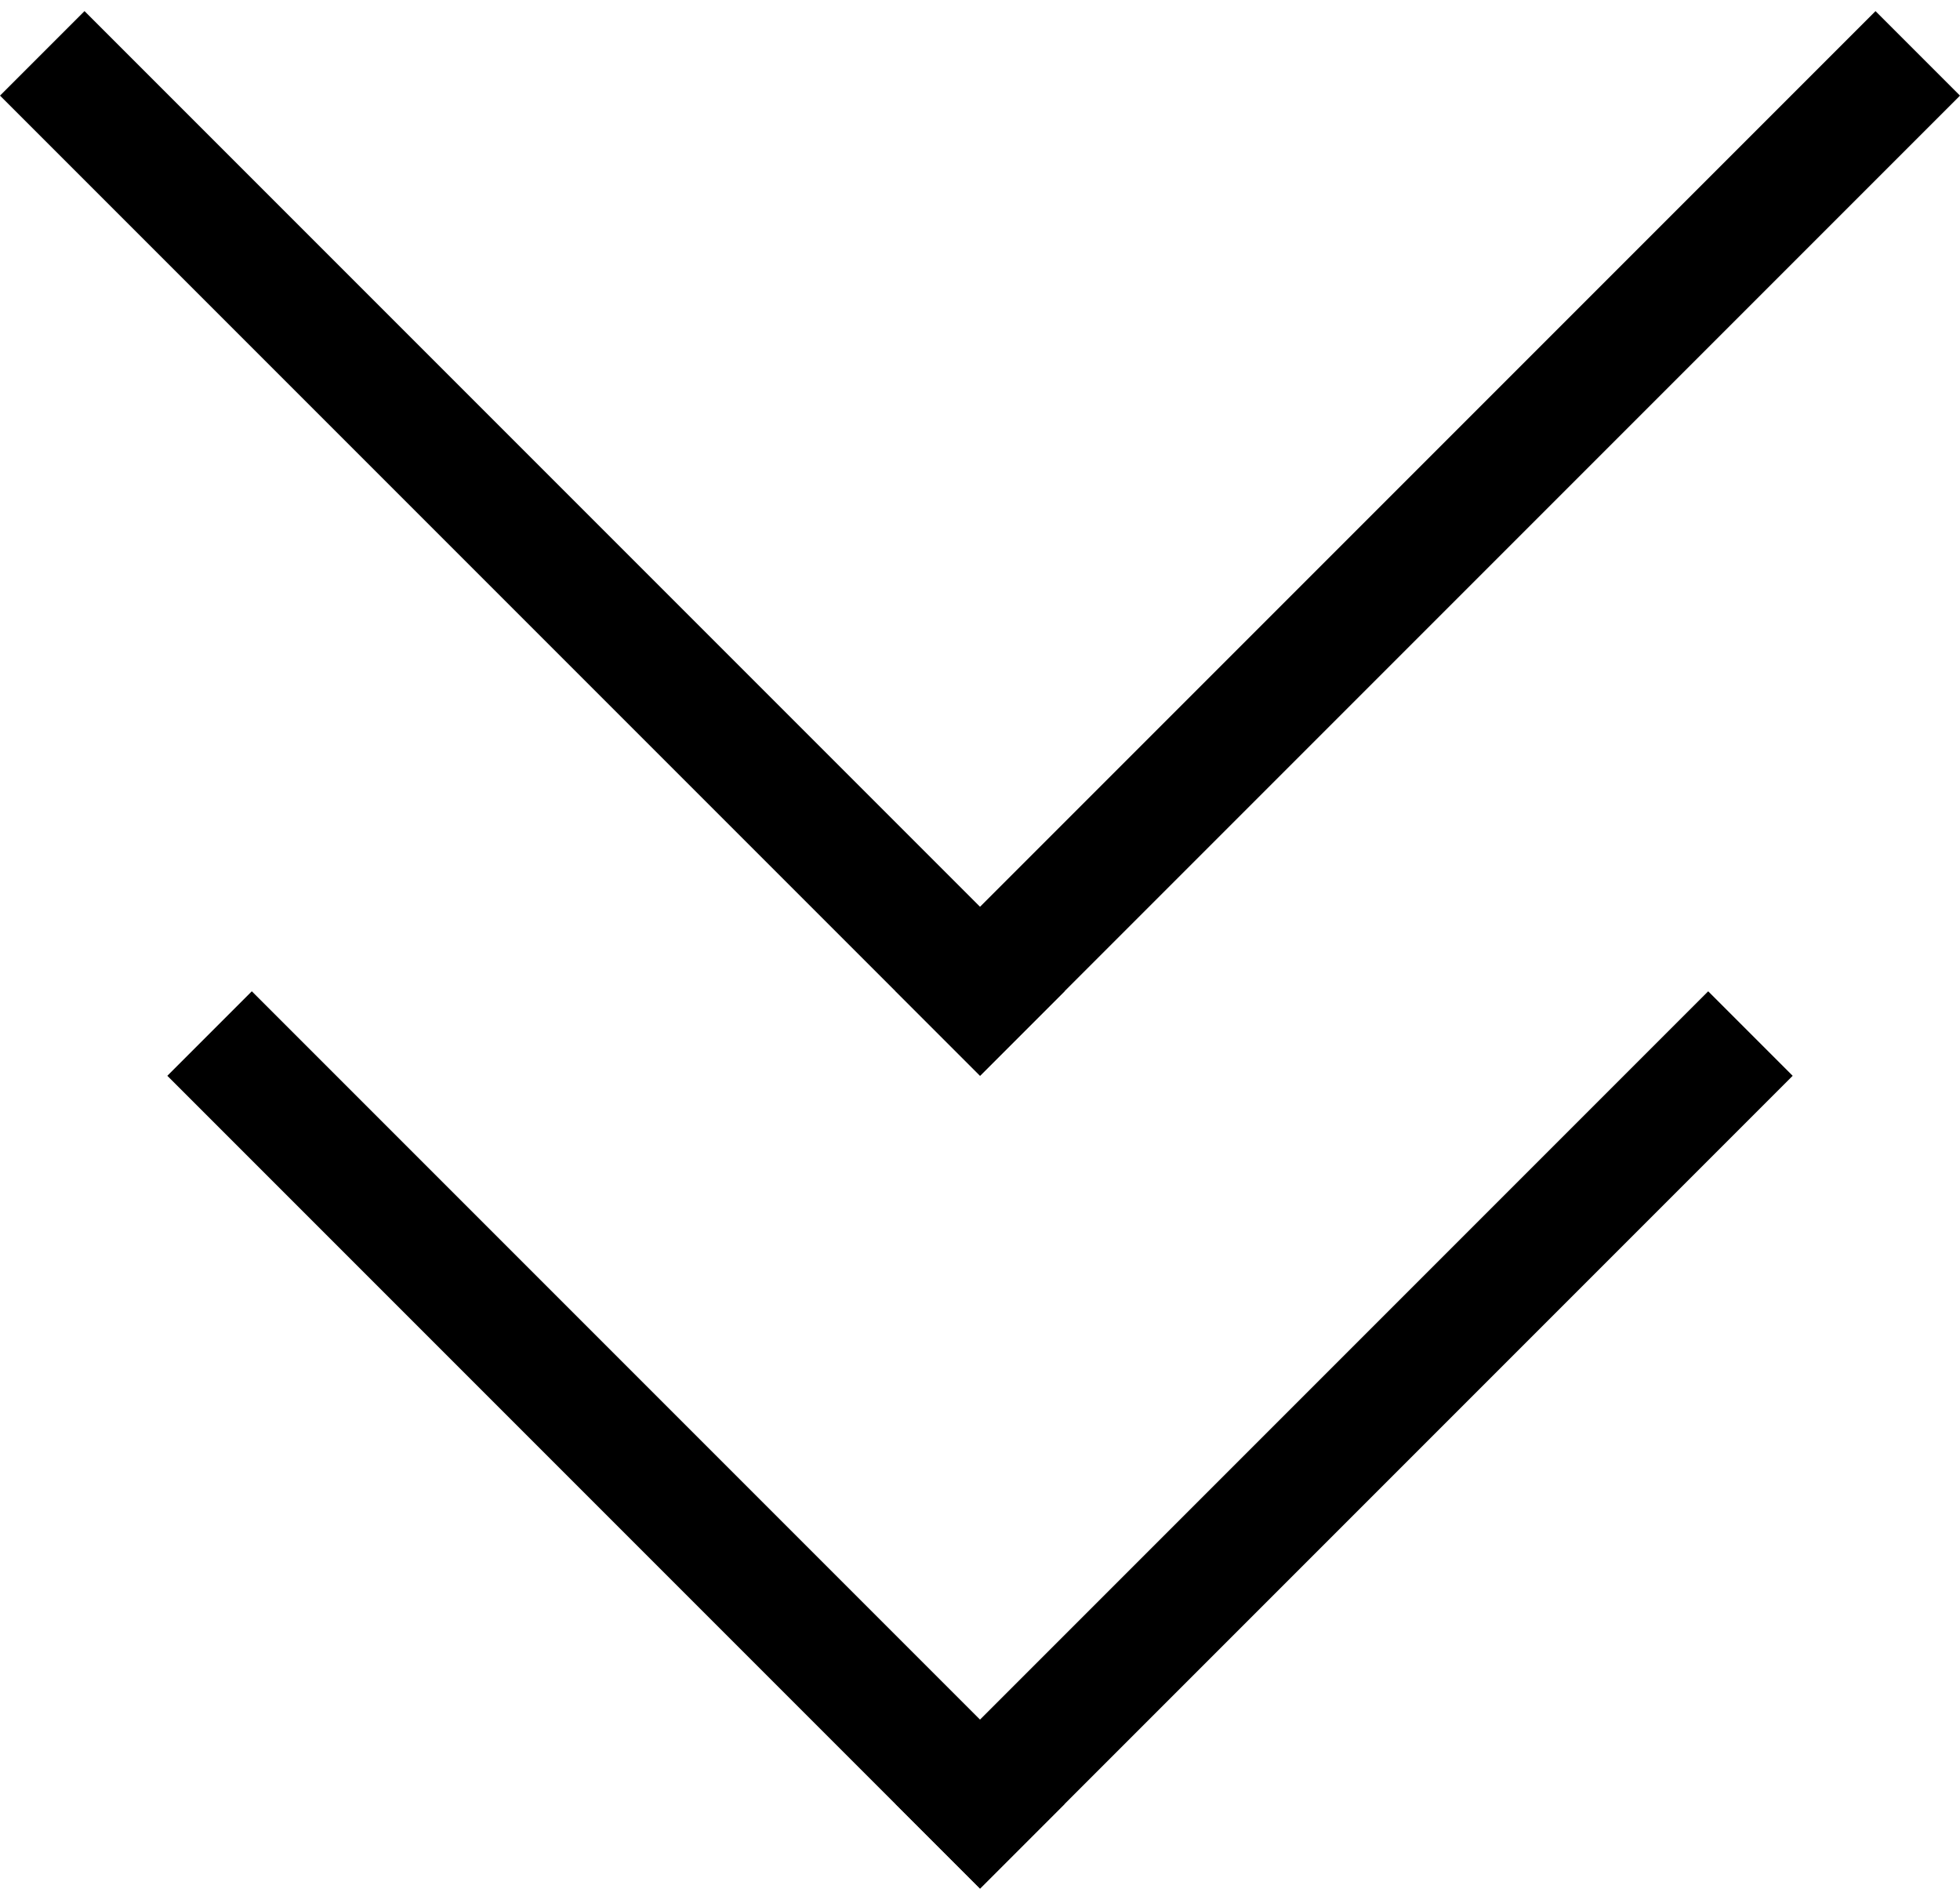 <svg width="82" height="79" viewBox="0 0 82 79" fill="none" xmlns="http://www.w3.org/2000/svg">
<line x1="1.768" y1="2.232" x2="42.768" y2="43.232" stroke="black" stroke-width="5"/>
<line y1="-2.5" x2="57.983" y2="-2.5" transform="matrix(-0.707 0.707 0.707 0.707 82 4)" stroke="black" stroke-width="5"/>
<line x1="8.768" y1="43.232" x2="42.768" y2="77.232" stroke="black" stroke-width="5"/>
<line y1="-2.5" x2="48.083" y2="-2.5" transform="matrix(-0.707 0.707 0.707 0.707 75 45)" stroke="black" stroke-width="5"/>
</svg>

